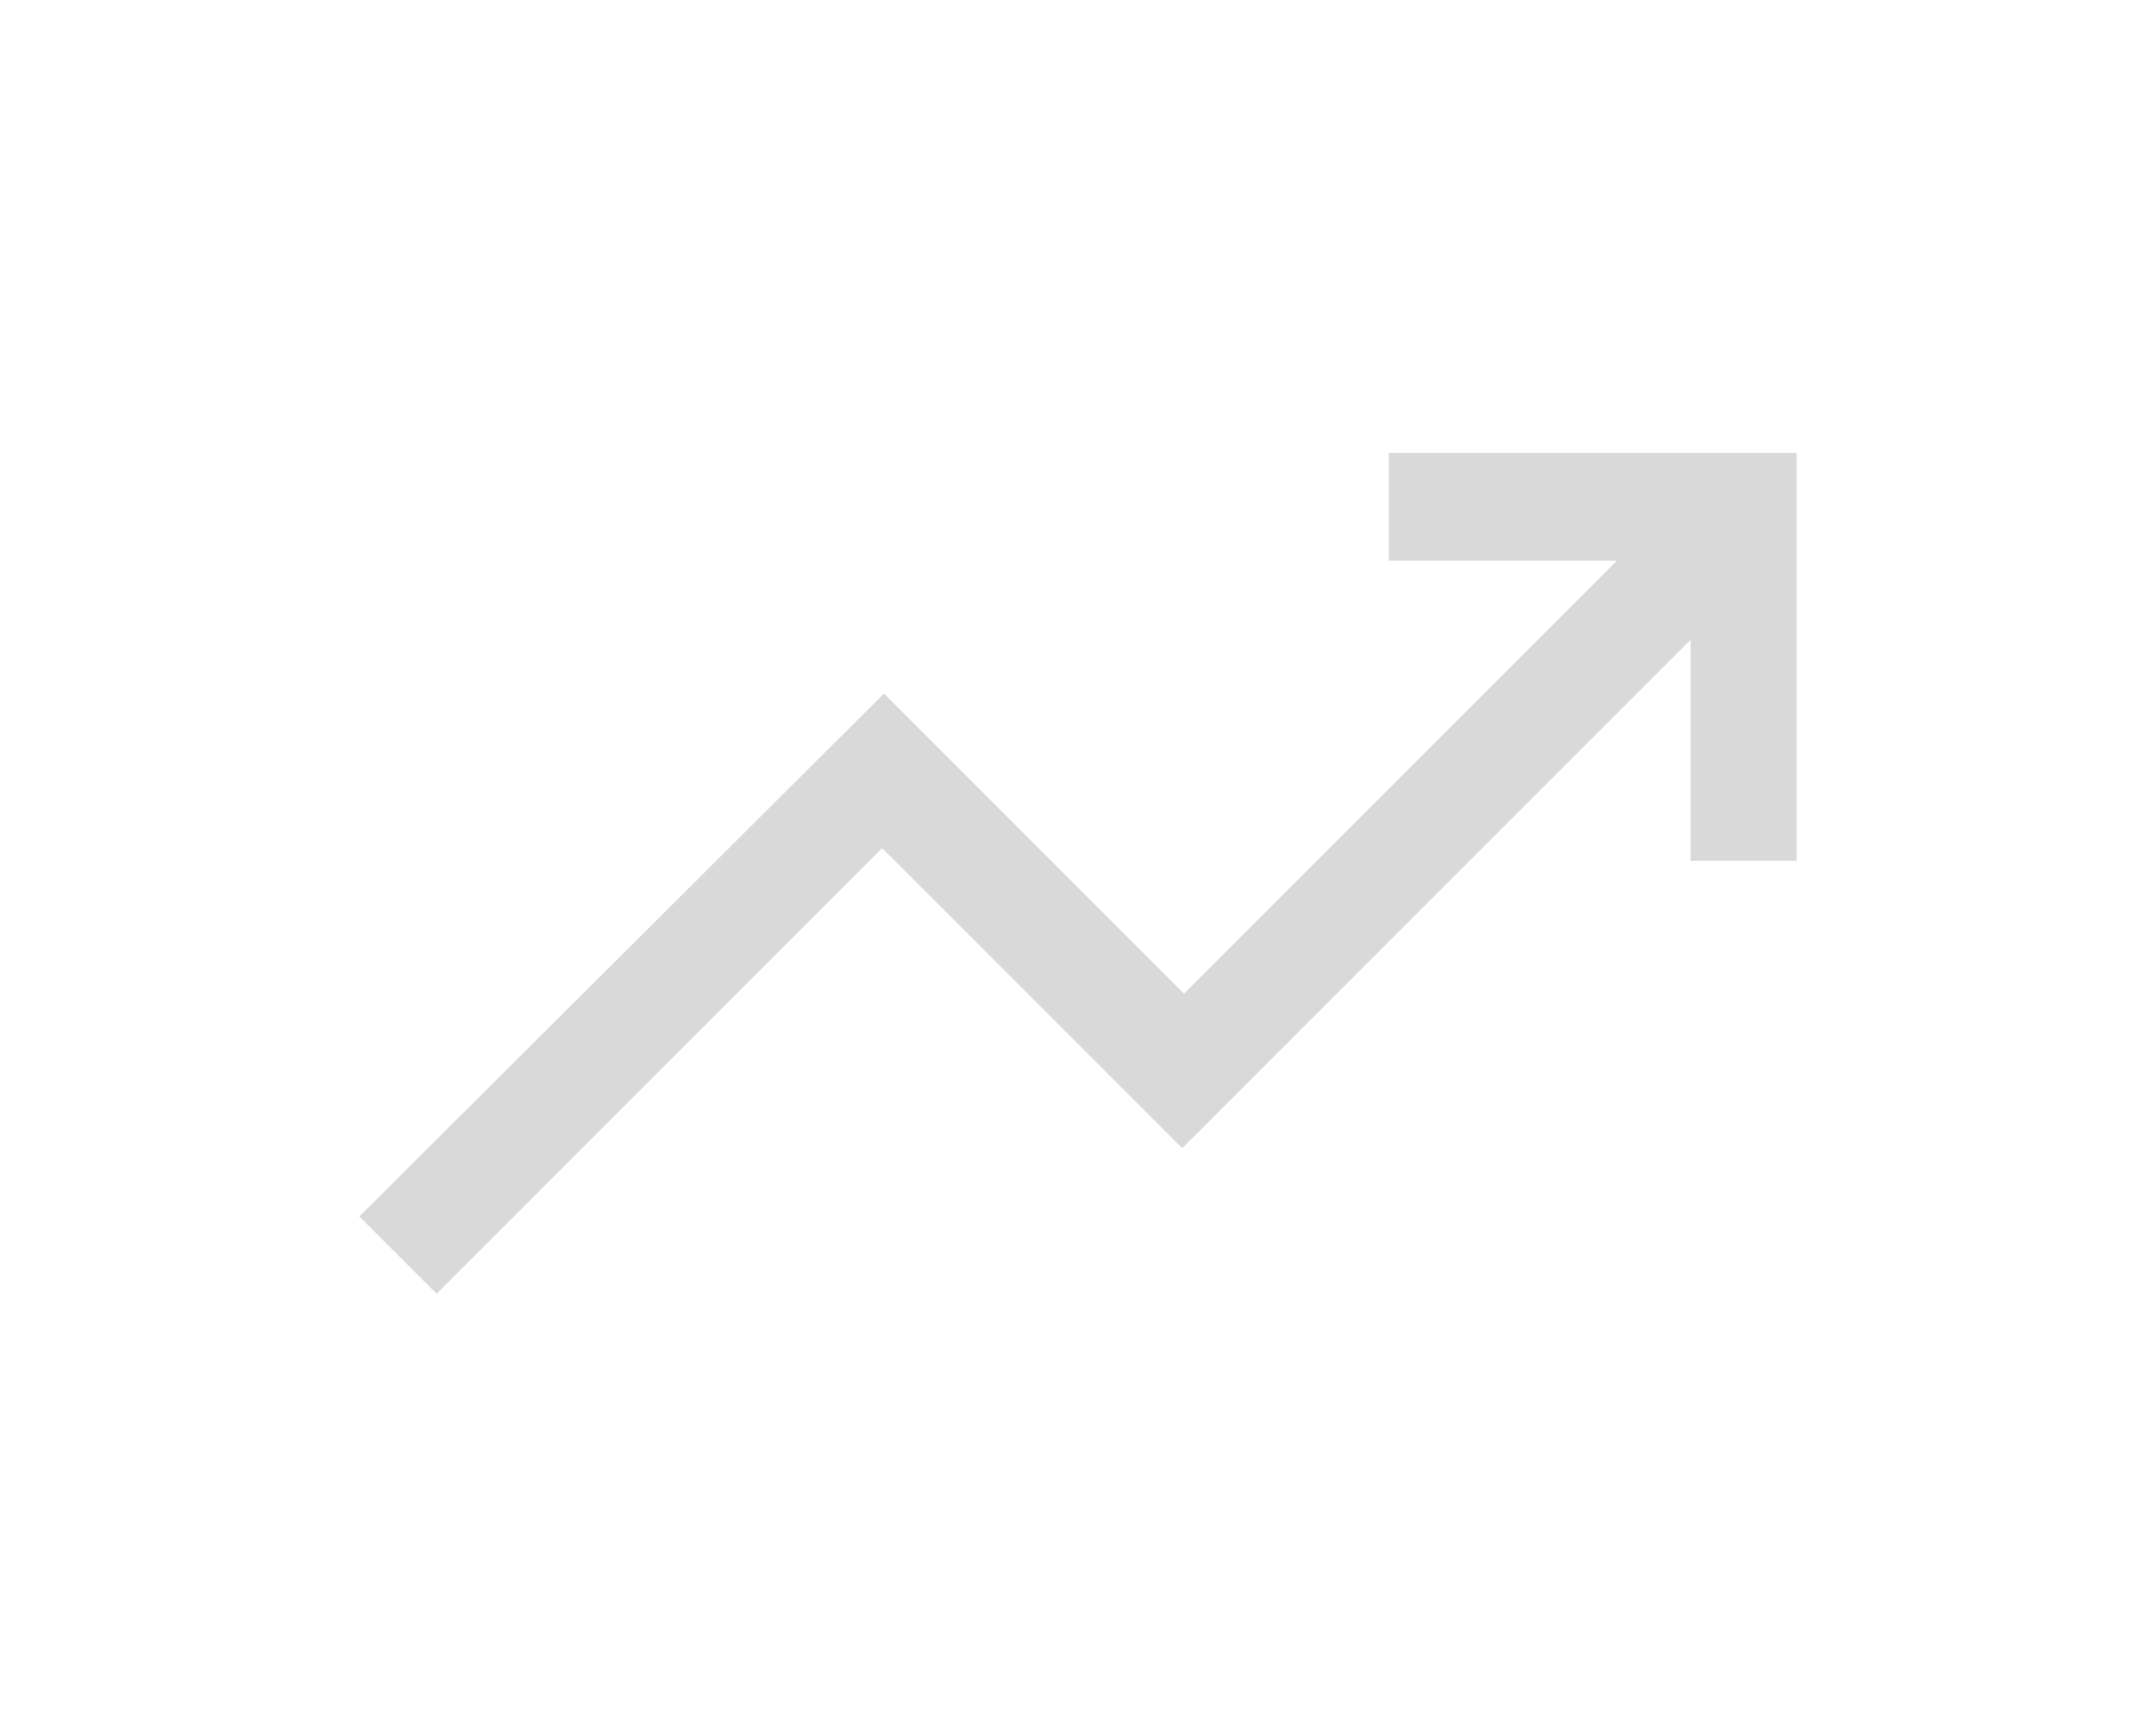 <svg xmlns="http://www.w3.org/2000/svg" height="48px" viewBox="0 -960 960 960" width="60px" fill="#D9D9D9"><path d="m123-240-43-43 292-291 167 167 241-241H653v-60h227v227h-59v-123L538-321 371-488 123-240Z"/></svg>